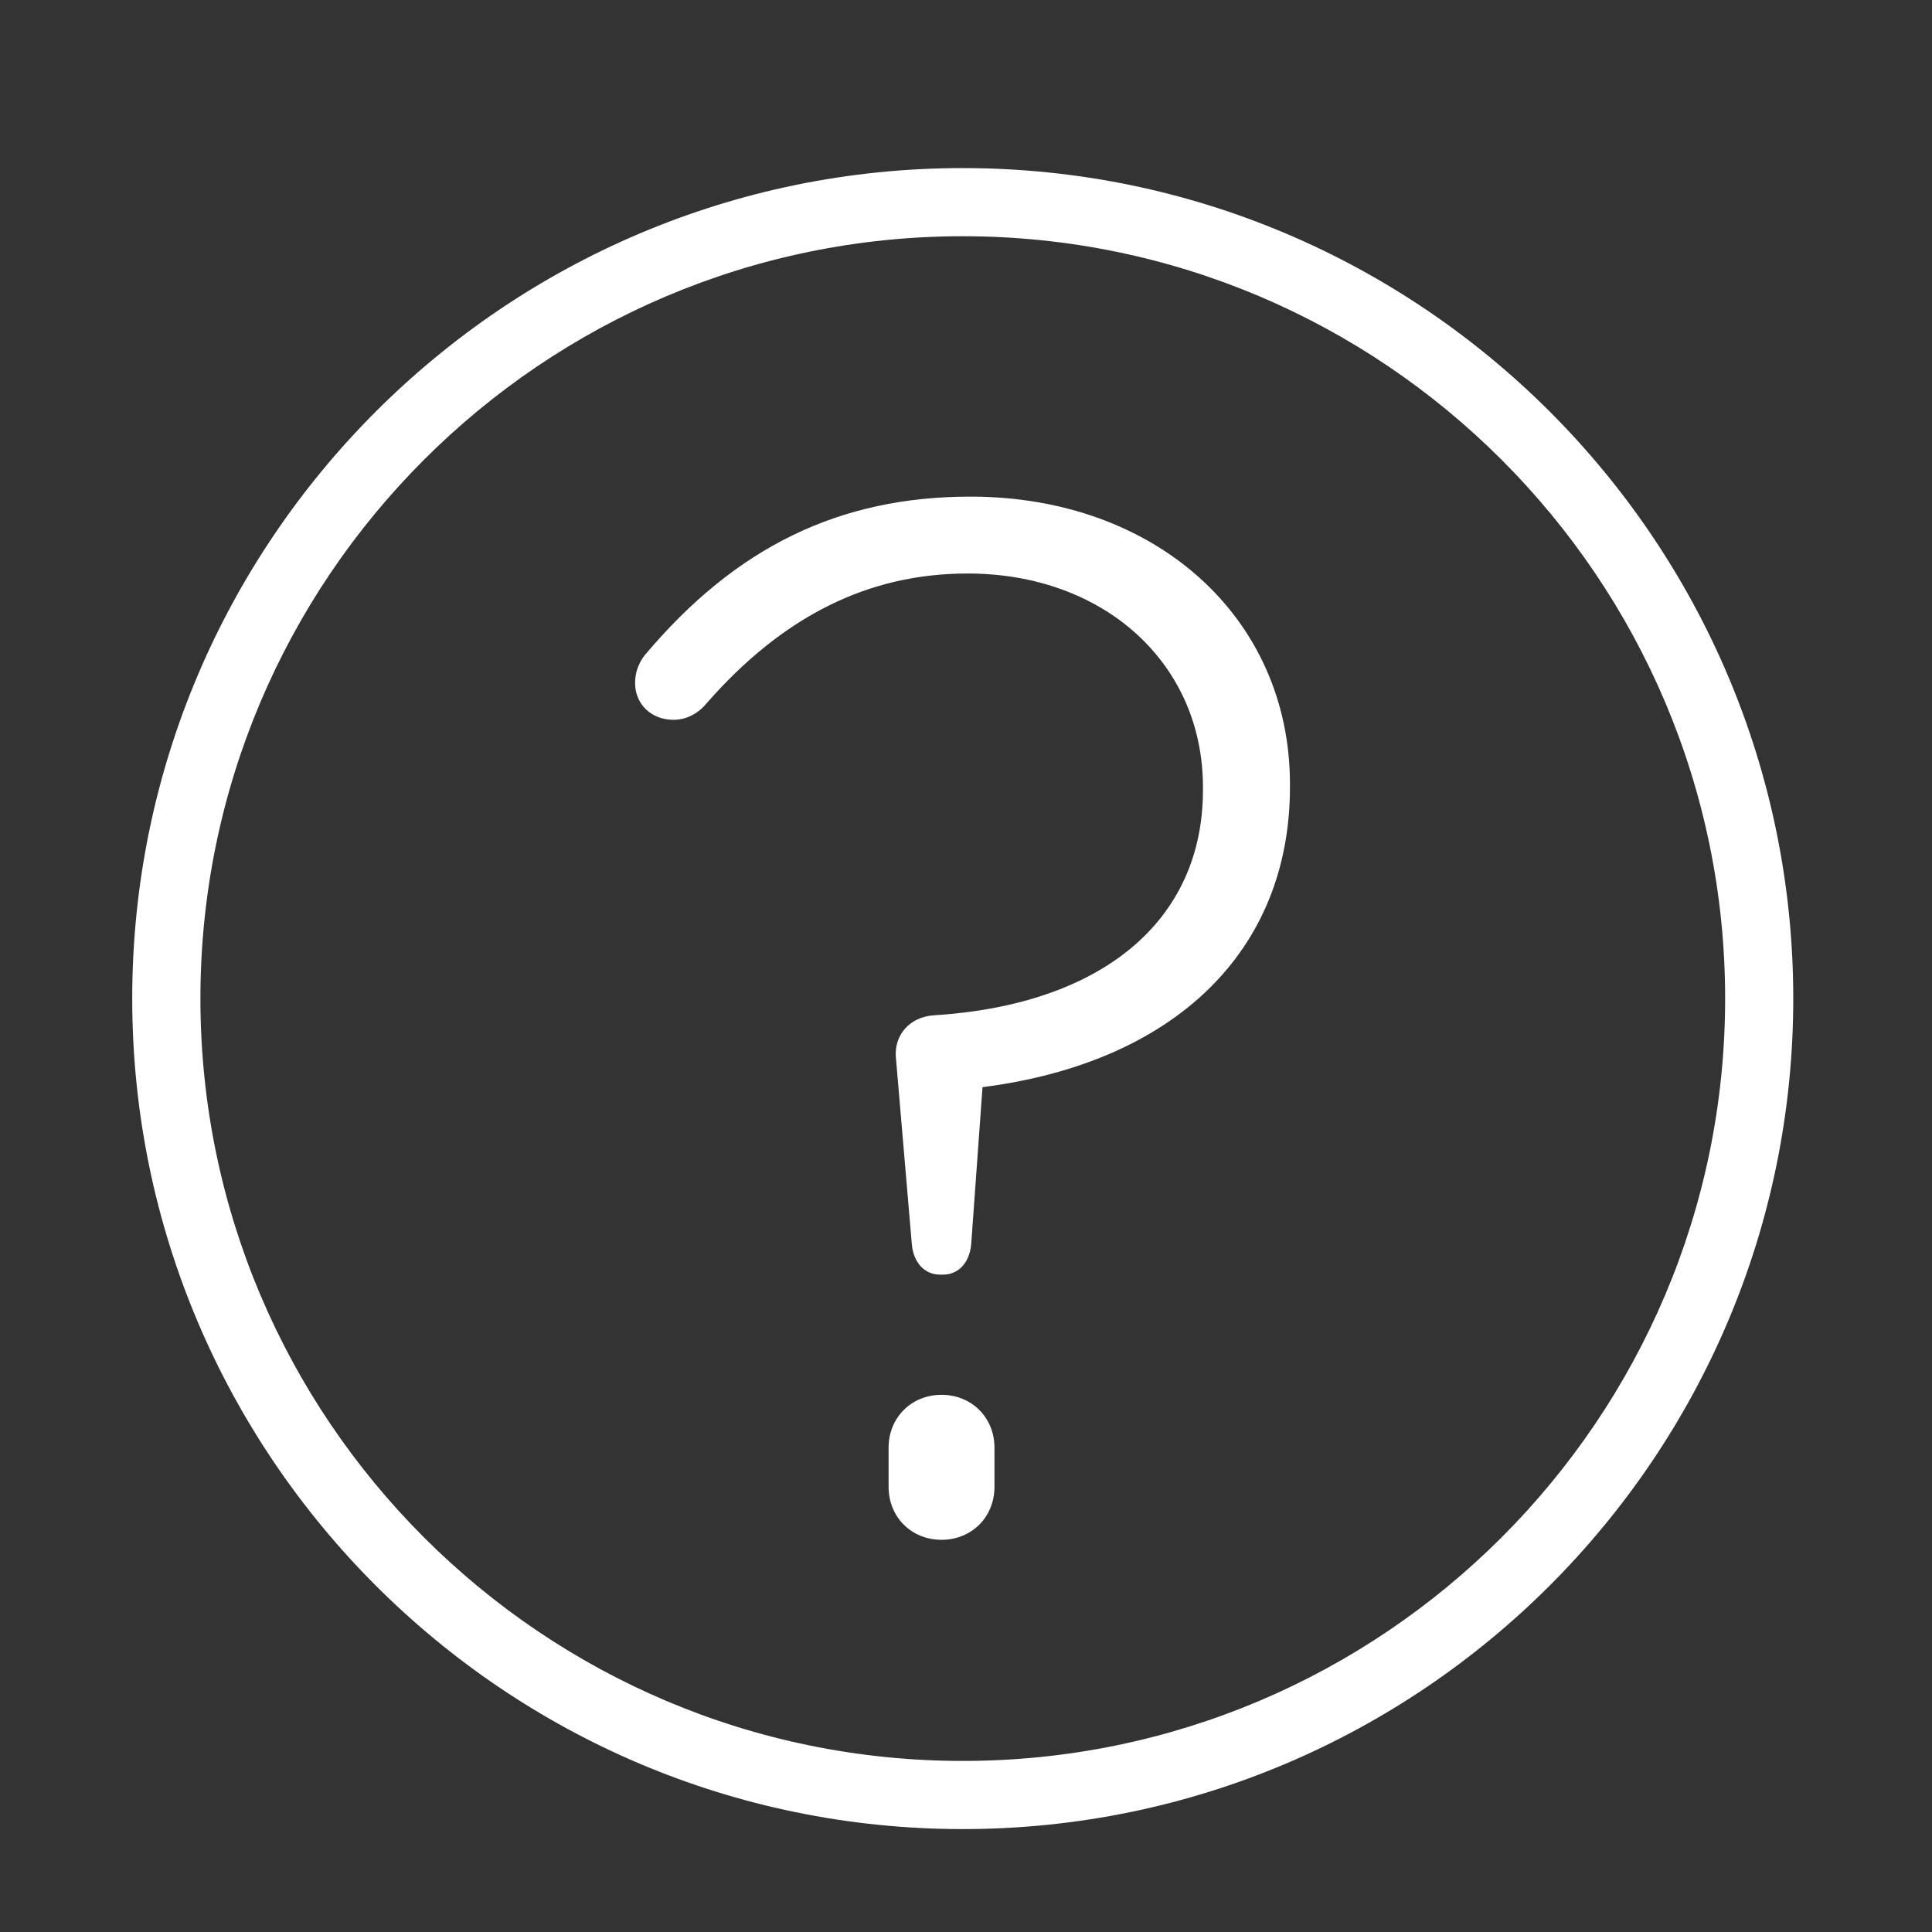 <svg xmlns="http://www.w3.org/2000/svg" xmlns:xlink="http://www.w3.org/1999/xlink" version="1.1" width="56.693" height="56.693" enable-background="new 0 0 56.693 56.693" xml:space="preserve"><rect width="100%" height="100%" fill="#333333" stroke="none"/><rect id="backgroundrect" width="100%" height="100%" x="0" y="0" fill="none" stroke="none"/>

<g class="currentLayer"><title>Layer 1</title><g id="svg_1" class="selected" fill="#ffffff" fill-opacity="1">
	<path d="M28.252,4.932C14.813,4.932,3.88,15.865,3.88,29.303c0,13.438,10.933,24.37,24.371,24.37s24.371-10.933,24.371-24.37   C52.623,15.865,41.69,4.932,28.252,4.932z M28.252,51.673c-12.336,0-22.371-10.035-22.371-22.37   c0-12.336,10.035-22.371,22.371-22.371s22.371,10.035,22.371,22.371C50.623,41.638,40.587,51.673,28.252,51.673z" id="svg_2" fill="#ffffff" fill-opacity="1"/>
	<path d="M28.479,14.573c-3.852,0-6.887,1.477-9.555,4.648c-0.186,0.231-0.288,0.521-0.288,0.816c0,0.629,0.475,1.085,1.128,1.085   c0.365,0,0.708-0.17,0.964-0.477c2.247-2.568,4.755-3.816,7.666-3.816c4.002,0,6.906,2.636,6.906,6.269v0.085   c0,3.83-2.951,6.301-7.895,6.61c-0.348,0.022-0.65,0.164-0.854,0.399c-0.193,0.223-0.286,0.515-0.263,0.825l0.468,5.483   c0.046,0.549,0.372,0.903,0.83,0.903h0.085c0.459,0,0.784-0.354,0.829-0.905l0.331-4.596c5.652-0.723,9.022-4.008,9.022-8.806   v-0.085C37.854,18.123,33.911,14.573,28.479,14.573z" id="svg_3" fill="#ffffff" fill-opacity="1"/>
	<path d="M27.628,40.93c-0.885,0-1.553,0.668-1.553,1.553v1.148c0,0.885,0.668,1.553,1.553,1.553c0.886,0,1.554-0.668,1.554-1.553   v-1.148C29.182,41.598,28.514,40.93,27.628,40.93z" id="svg_4" fill="#ffffff" fill-opacity="1"/>
</g></g></svg>